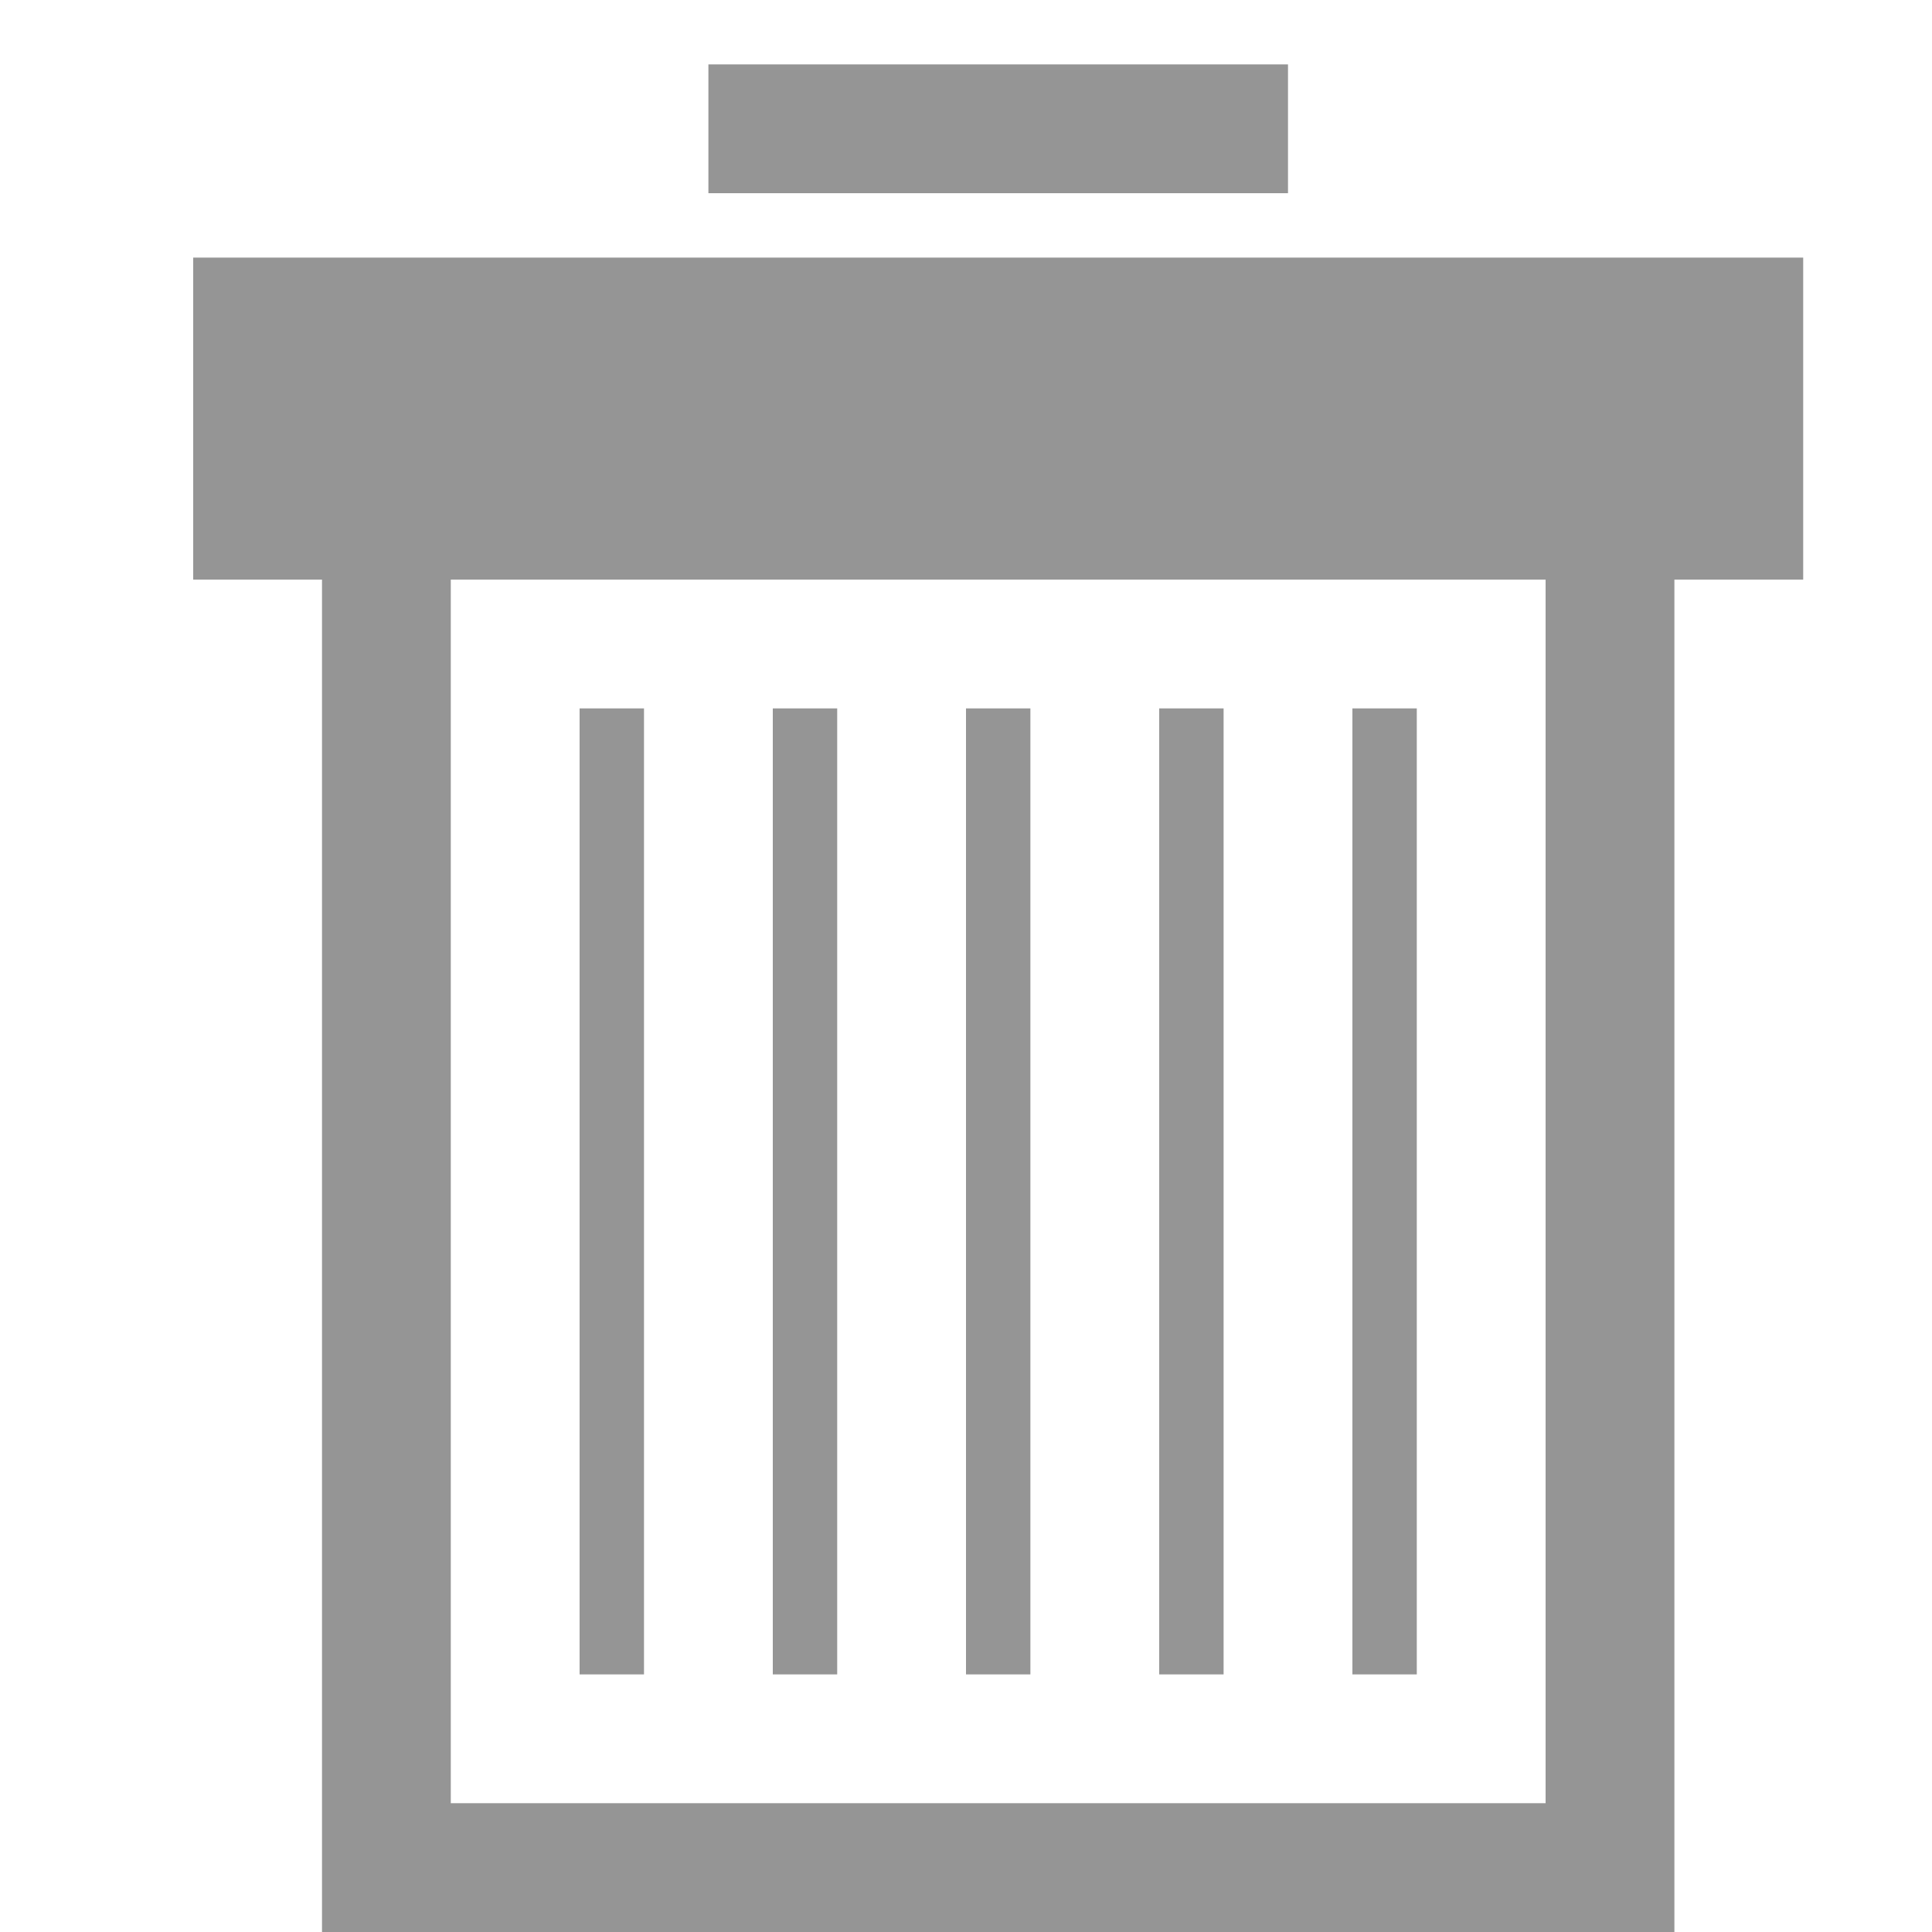 <svg xmlns="http://www.w3.org/2000/svg" height="30" viewBox="0 0 30 30"><g fill="#959595"><path d="M9 11h1v15H9zm3 0h1v15h-1zm3 0h1v15h-1zm6 0h1v15h-1zm-3 0h1v15h-1z"/><path d="M3 4v5h2v21h21V9h2V4H3zm21 24H7V9h17v19zM11 1h9v2h-9z"/></g></svg>